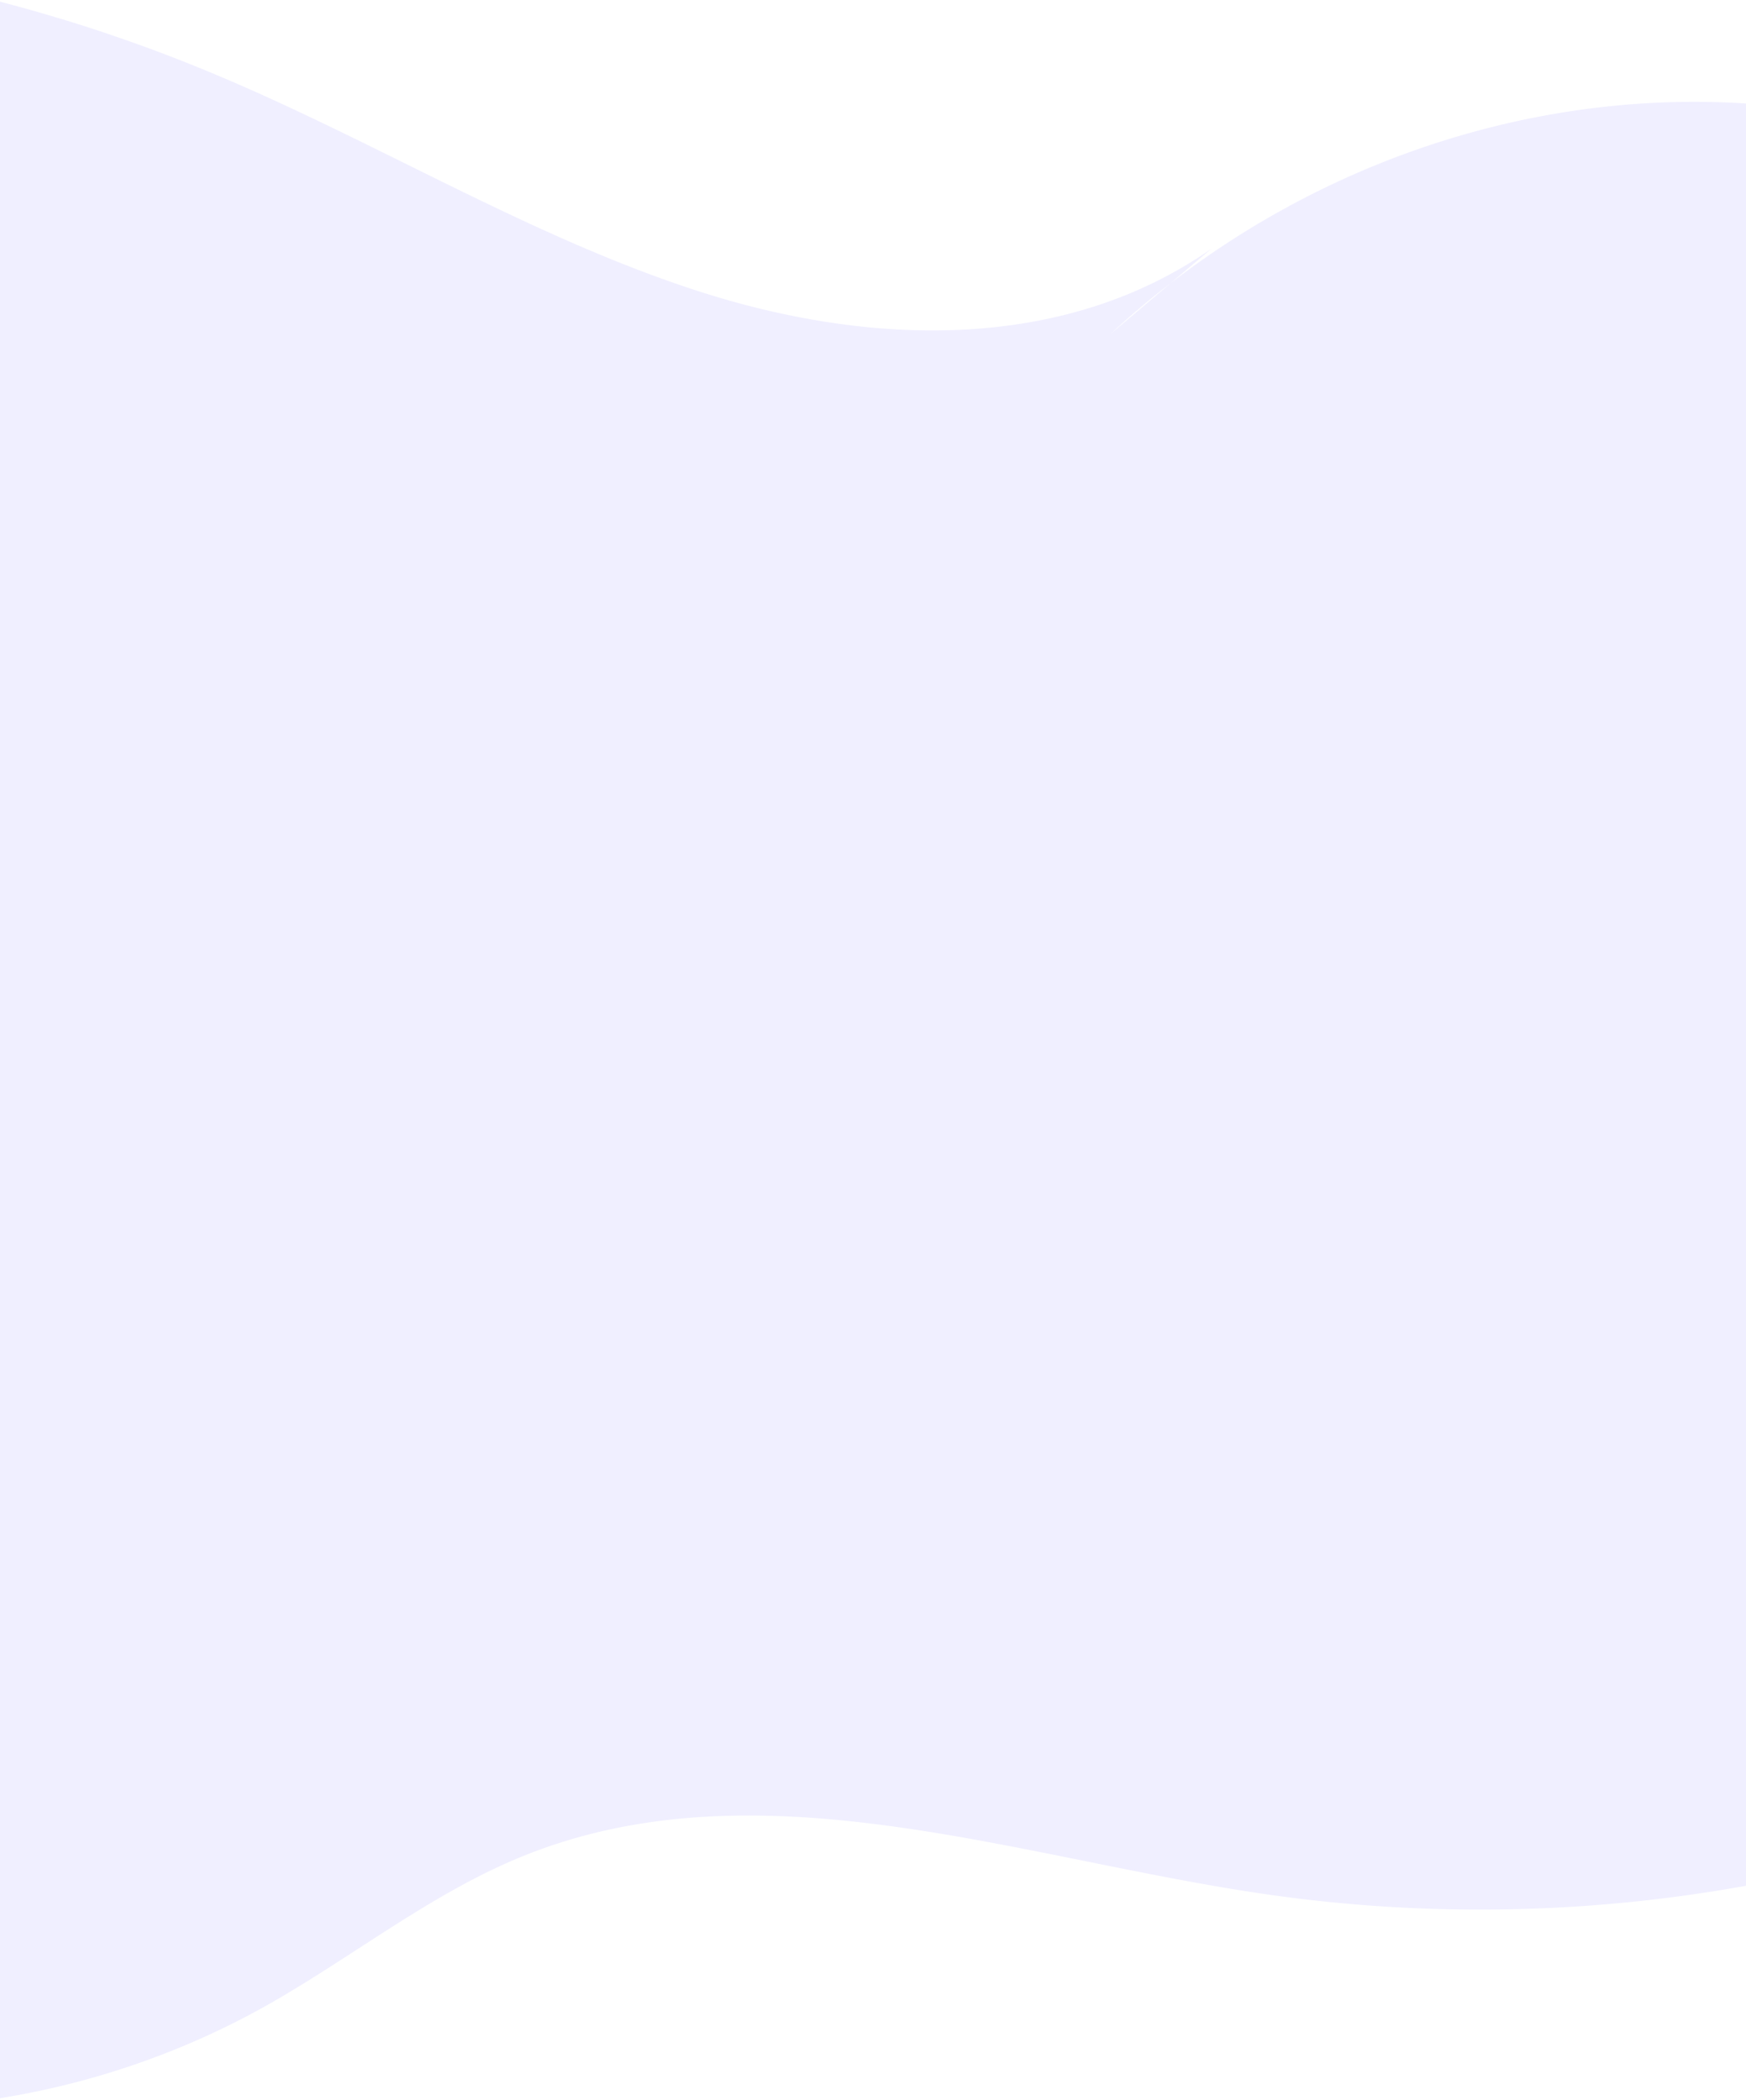 <svg xmlns="http://www.w3.org/2000/svg" width="414" height="498" viewBox="0 0 414 498">
    <path fill="#6C63FF" fill-rule="evenodd" d="M287.243 58.977c-35.271 24.679-81.02 23.079-121.111 10.24-40.09-12.838-76.918-35.689-115.979-51.933A376.897 376.897 0 0 0-51.747-9.26c-49.784-5.692-105.379 1.241-140.062 41.144-38.627 44.42-35.66 124.537 6.1 165.338 21.255 20.74 49.082 30.92 73.349 47.118 24.266 16.198 46.733 43.08 44.666 74.341-1.914 28.954-24.16 51.14-47.183 65.069-17.792 10.766-39.702 22.53-41.844 44.832-2.075 21.578 16.35 38.485 33.944 48.1 57.394 31.369 128.119 31.064 185.315-.762 20.408-11.42 39.138-26.553 60.529-35.406 56.166-23.262 118.06.152 177.537 8.716a355.213 355.213 0 0 0 150.998-10.987c29.452-8.686 59.018-21.974 79.708-46.729 14.925-17.852 24.22-40.443 32.945-62.752a2504.211 2504.211 0 0 0 26.837-71.873c5.147-14.477 10.219-29.25 11.553-44.74 2.41-28.085-7.748-55.842-21.582-79.538-32.846-56.261-88.166-95.828-148.077-105.878-59.91-10.05-123.292 9.562-169.758 52.535" opacity=".1"/>
</svg>
